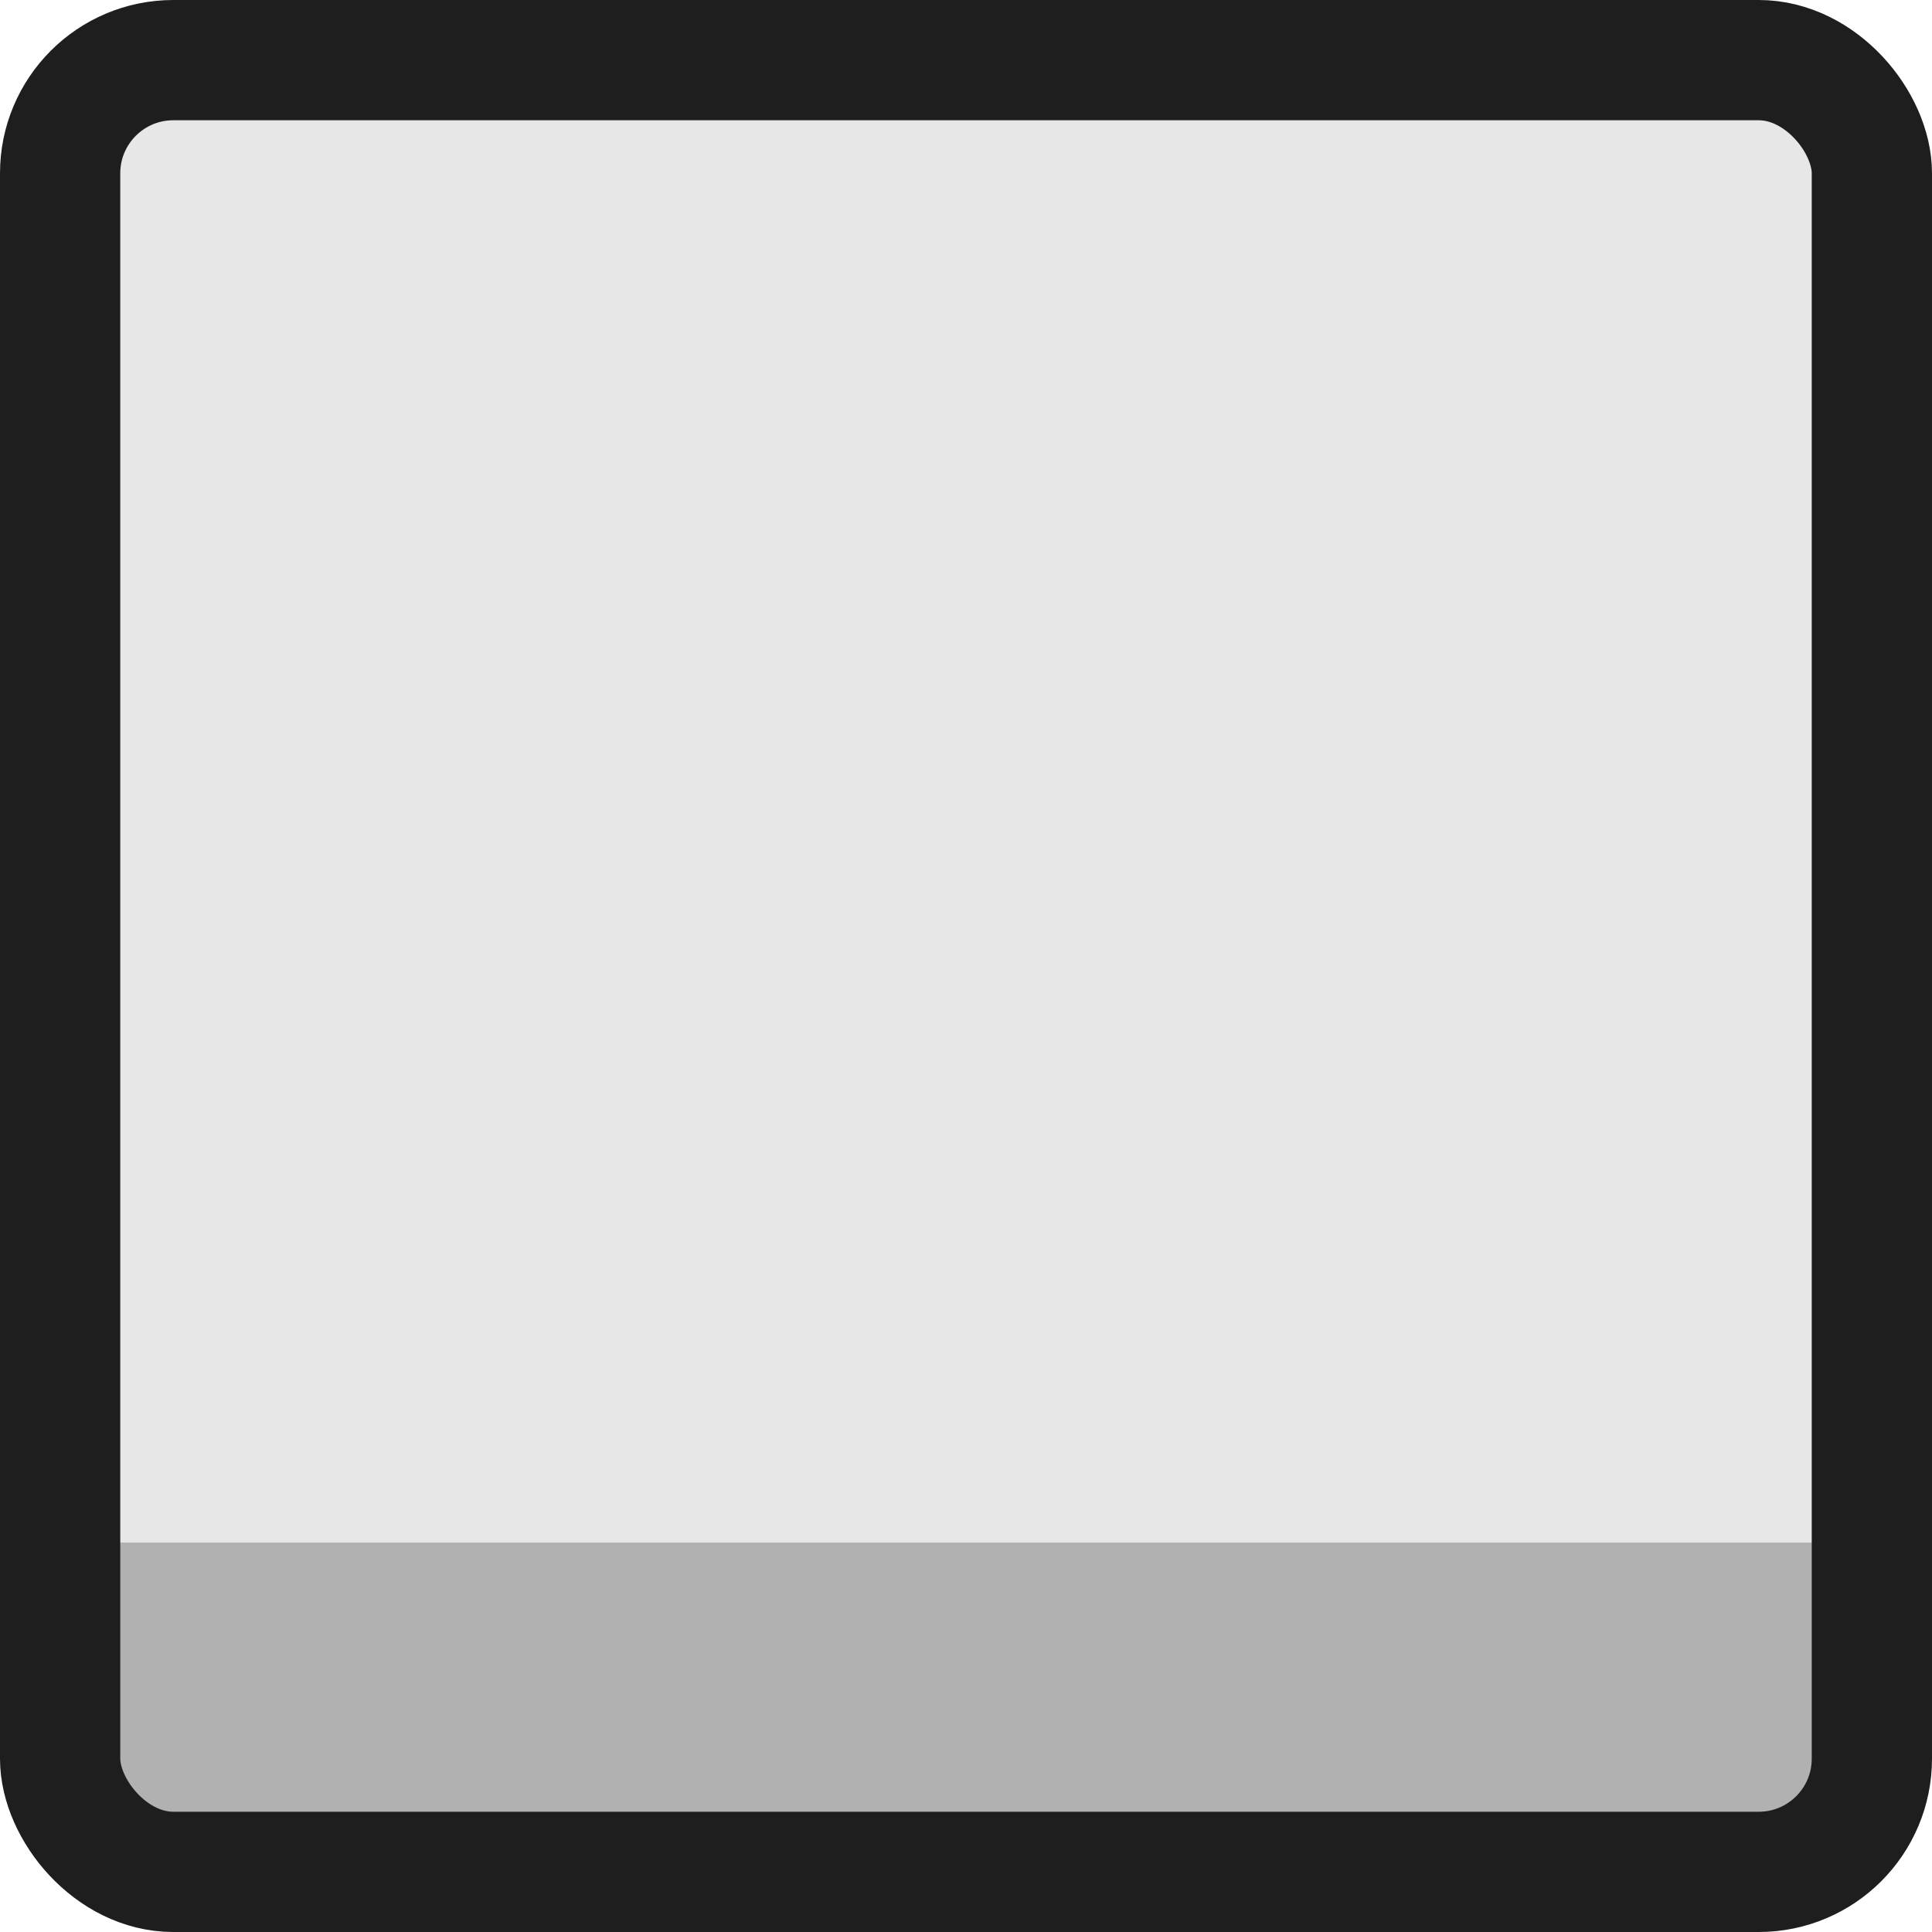 <?xml version="1.0" encoding="UTF-8" standalone="no"?>
<!-- Created with Inkscape (http://www.inkscape.org/) -->

<svg
   width="64"
   height="64"
   viewBox="0 0 16.933 16.933"
   version="1.1"
   id="svg884"
   inkscape:version="1.1.2 (b8e25be833, 2022-02-05)"
   sodipodi:docname="button.svg"
   xmlns:inkscape="http://www.inkscape.org/namespaces/inkscape"
   xmlns:sodipodi="http://sodipodi.sourceforge.net/DTD/sodipodi-0.dtd"
   xmlns="http://www.w3.org/2000/svg"
   xmlns:svg="http://www.w3.org/2000/svg">
  <sodipodi:namedview
     id="namedview886"
     pagecolor="#ffffff"
     bordercolor="#666666"
     borderopacity="1.0"
     inkscape:pageshadow="2"
     inkscape:pageopacity="0.0"
     inkscape:pagecheckerboard="0"
     inkscape:document-units="px"
     showgrid="false"
     units="px"
     inkscape:zoom="8.042923"
     inkscape:cx="16.47411"
     inkscape:cy="34.751048"
     inkscape:window-width="1920"
     inkscape:window-height="991"
     inkscape:window-x="-9"
     inkscape:window-y="-9"
     inkscape:window-maximized="1"
     inkscape:current-layer="layer1" />
  <defs
     id="defs881" />
  <g
     inkscape:label="Layer 1"
     inkscape:groupmode="layer"
     id="layer1">
    <rect
       style="fill:#e7e7e7;fill-opacity:1;stroke:#000000;stroke-width:0;stroke-miterlimit:4;stroke-dasharray:none"
       id="rect979"
       width="15.937"
       height="15.937"
       x="0.498"
       y="0.498"
       rx="0.996"
       ry="0.996" />
    <rect
       style="fill:#b1b1b1;fill-opacity:0.996;stroke:#000000;stroke-width:0;stroke-miterlimit:4;stroke-dasharray:none"
       id="rect2468"
       width="15.81"
       height="2.915"
       x="0.625"
       y="13.52" />
    <rect
       style="fill:#e9e9e9;fill-opacity:0;stroke:#1e1e1f;stroke-width:1.054;stroke-miterlimit:4;stroke-dasharray:none;stroke-opacity:1"
       id="rect2594"
       width="15.879"
       height="15.879"
       x="0.527"
       y="0.527"
       rx="0.992"
       ry="0.992" />
  </g>
</svg>
